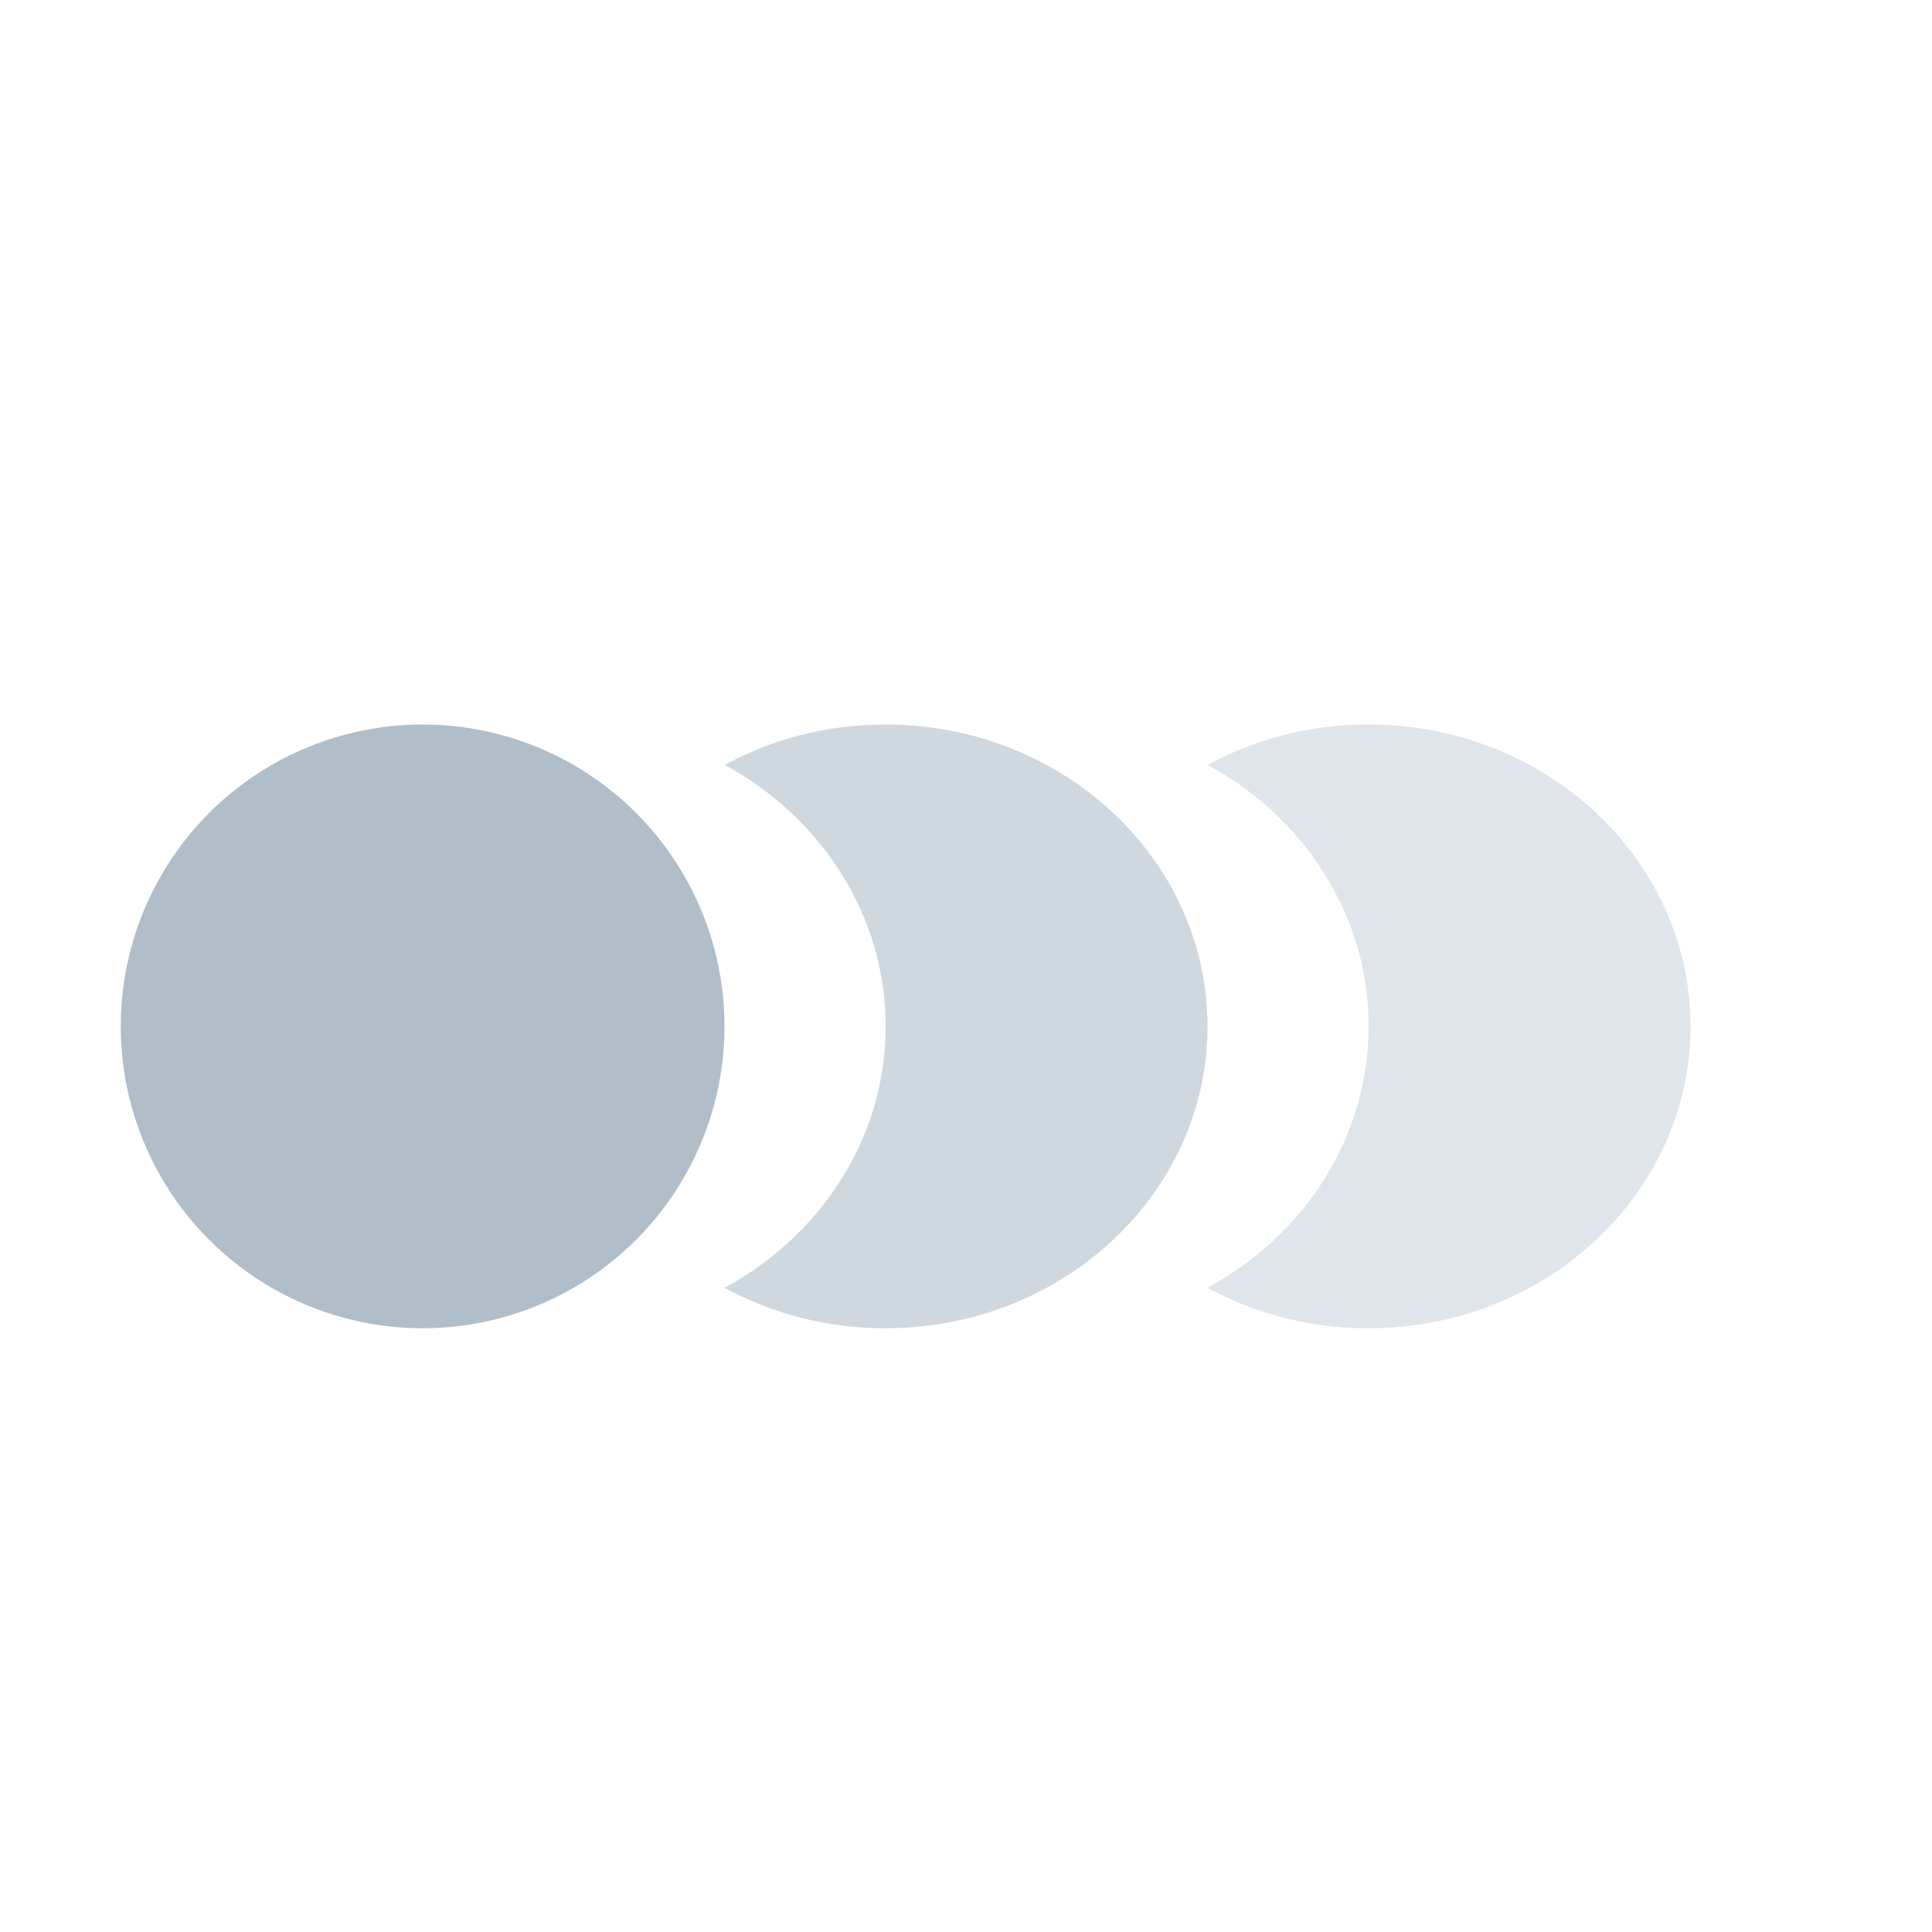 <svg width="16" height="16" xmlns="http://www.w3.org/2000/svg"><g fill="#B0BECA" fill-rule="evenodd"><path d="M7.334 6C8.806 6 10 7.12 10 8.5S8.806 11 7.334 11A2.79 2.79 0 016 10.665c.798-.433 1.334-1.24 1.334-2.165s-.536-1.732-1.332-2.165C6.392 6.122 6.848 6 7.334 6z" fill-opacity=".6"/><path d="M11.334 6C12.806 6 14 7.12 14 8.5S12.806 11 11.334 11A2.79 2.79 0 0110 10.665c.798-.433 1.334-1.24 1.334-2.165s-.536-1.732-1.332-2.165c.39-.213.846-.335 1.332-.335z" fill-opacity=".4"/><circle cx="3.5" cy="8.5" r="2.5"/></g></svg>